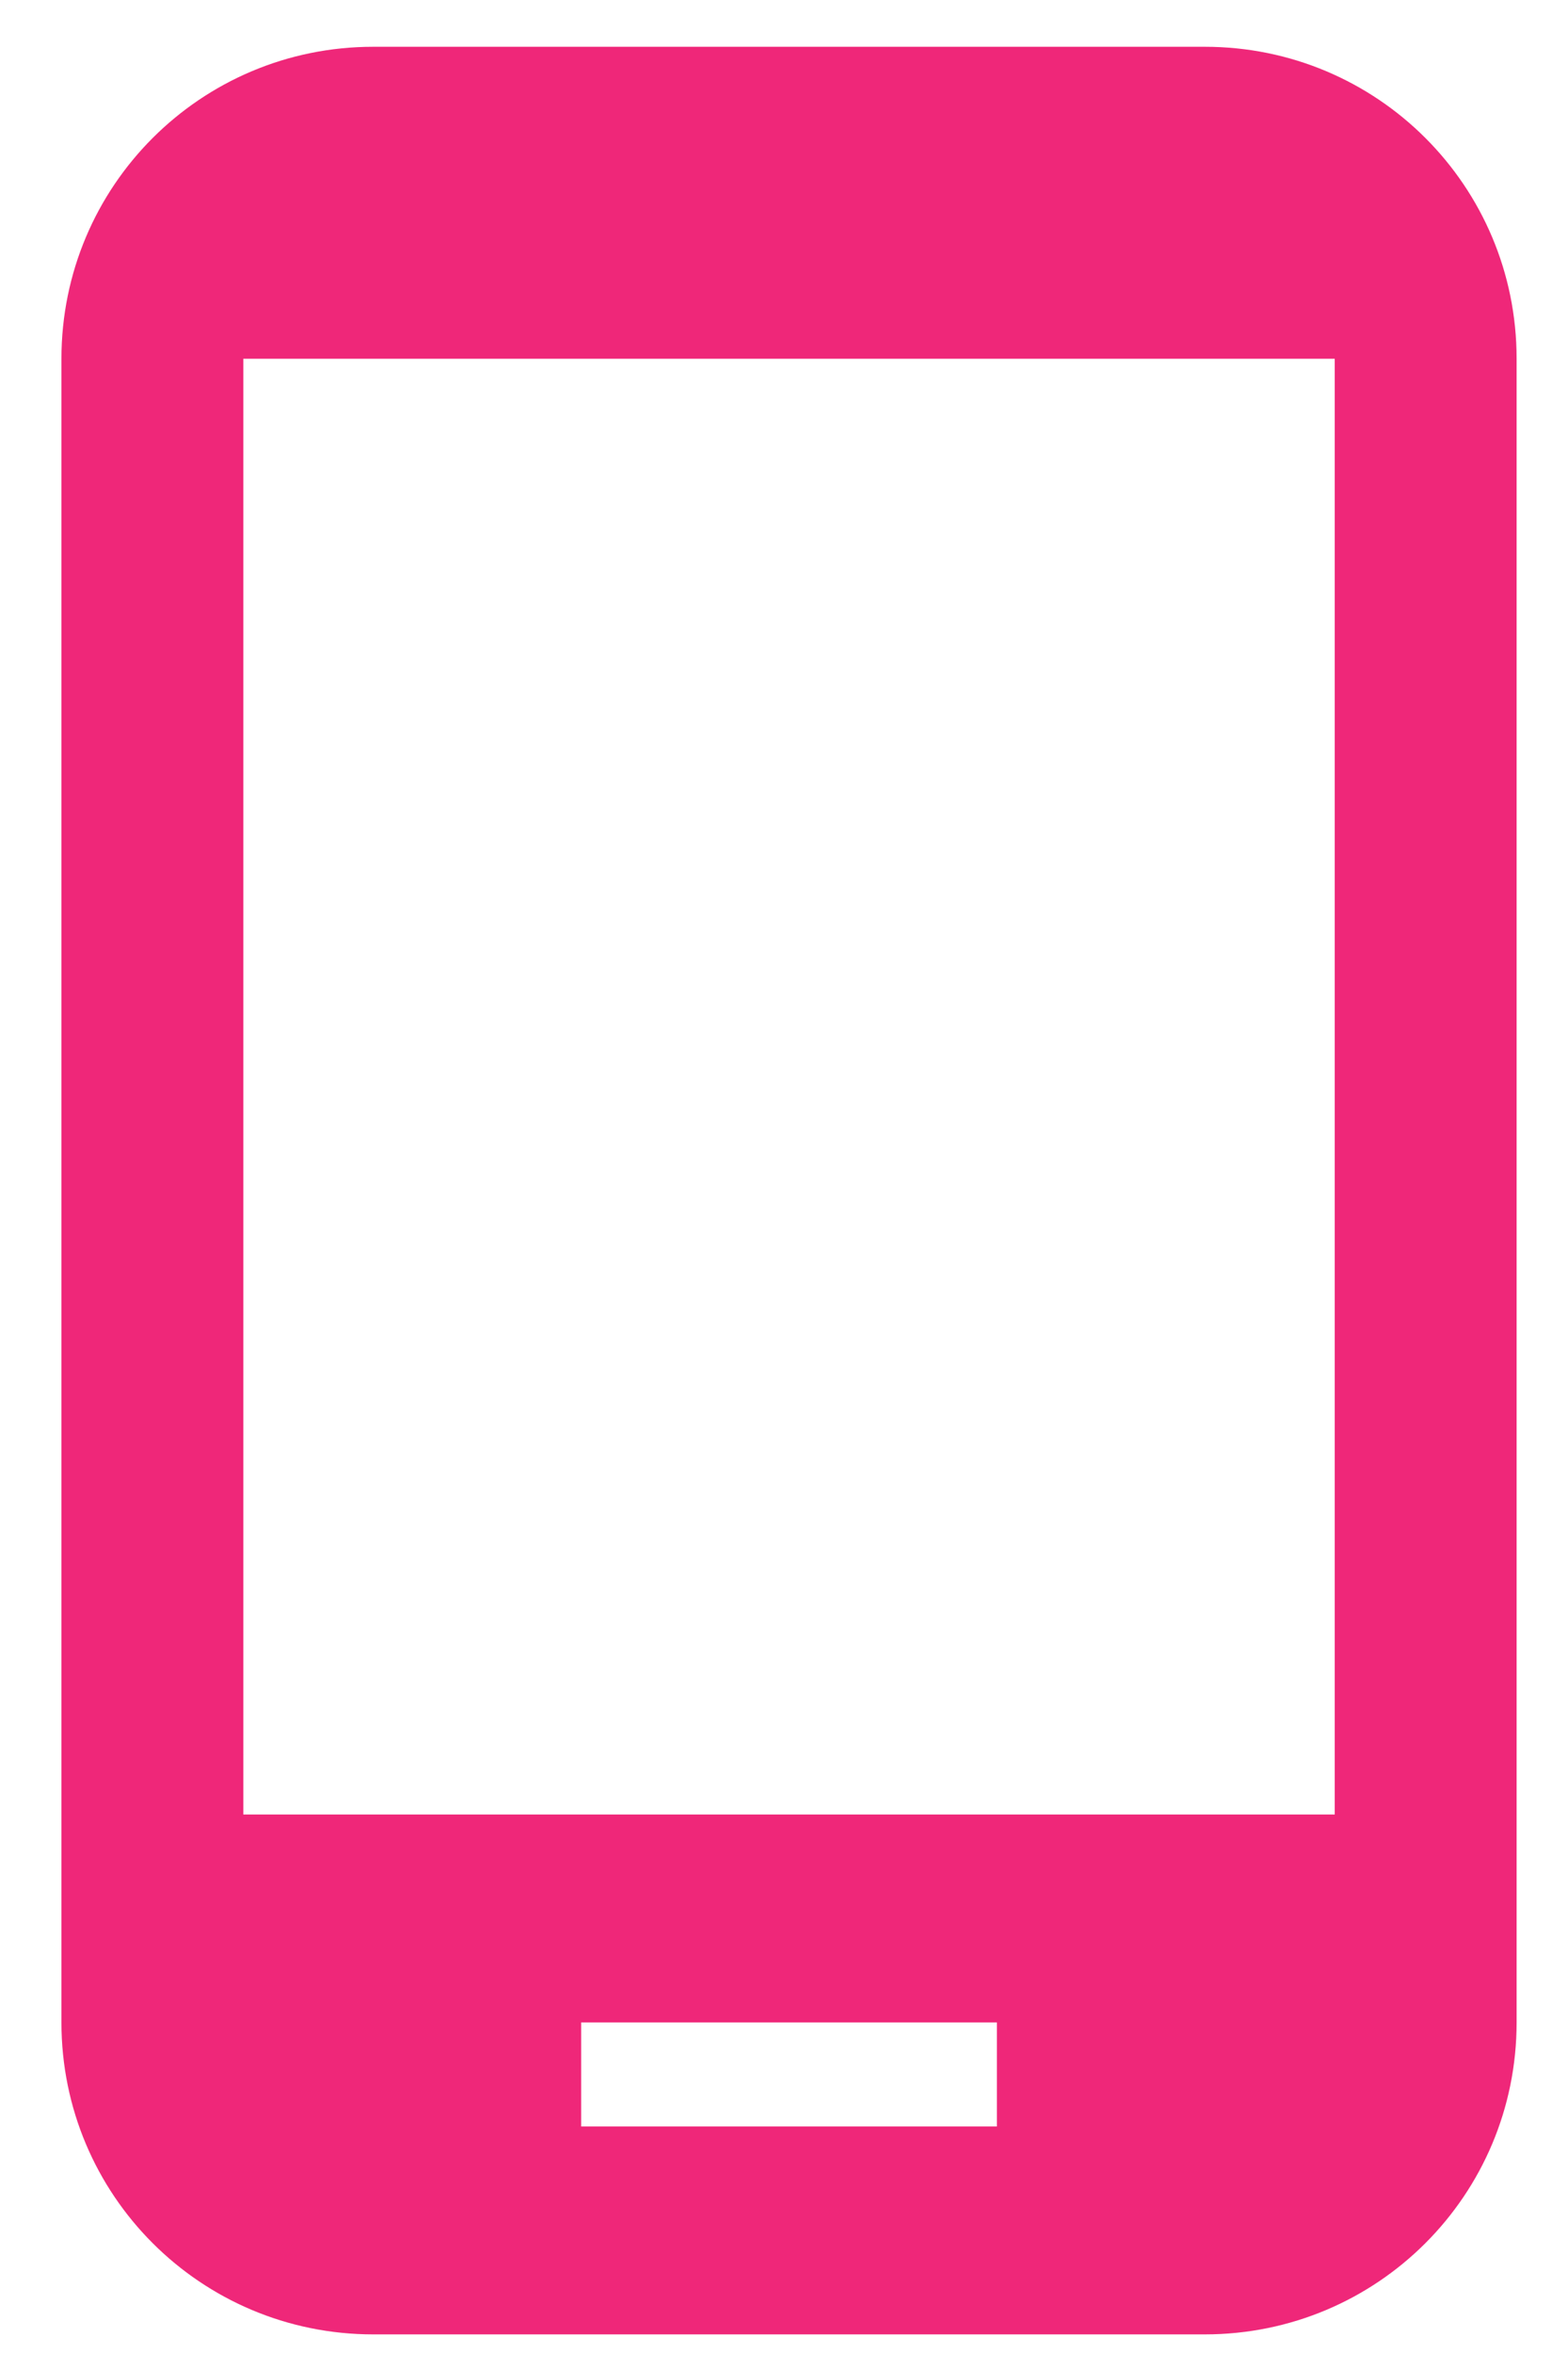 <svg width="22" height="33" viewBox="0 0 22 33" fill="none" xmlns="http://www.w3.org/2000/svg">
<path d="M16.904 0.656H5.237C2.817 0.656 0.862 2.61 0.862 5.031V28.364C0.862 30.785 2.817 32.739 5.237 32.739H16.904C19.325 32.739 21.279 30.785 21.279 28.364V5.031C21.279 2.61 19.325 0.656 16.904 0.656ZM13.987 29.823H8.154V28.364H13.987V29.823ZM18.727 25.448H3.414V5.031H18.727V25.448Z" fill="#EF2779"/>
</svg>
